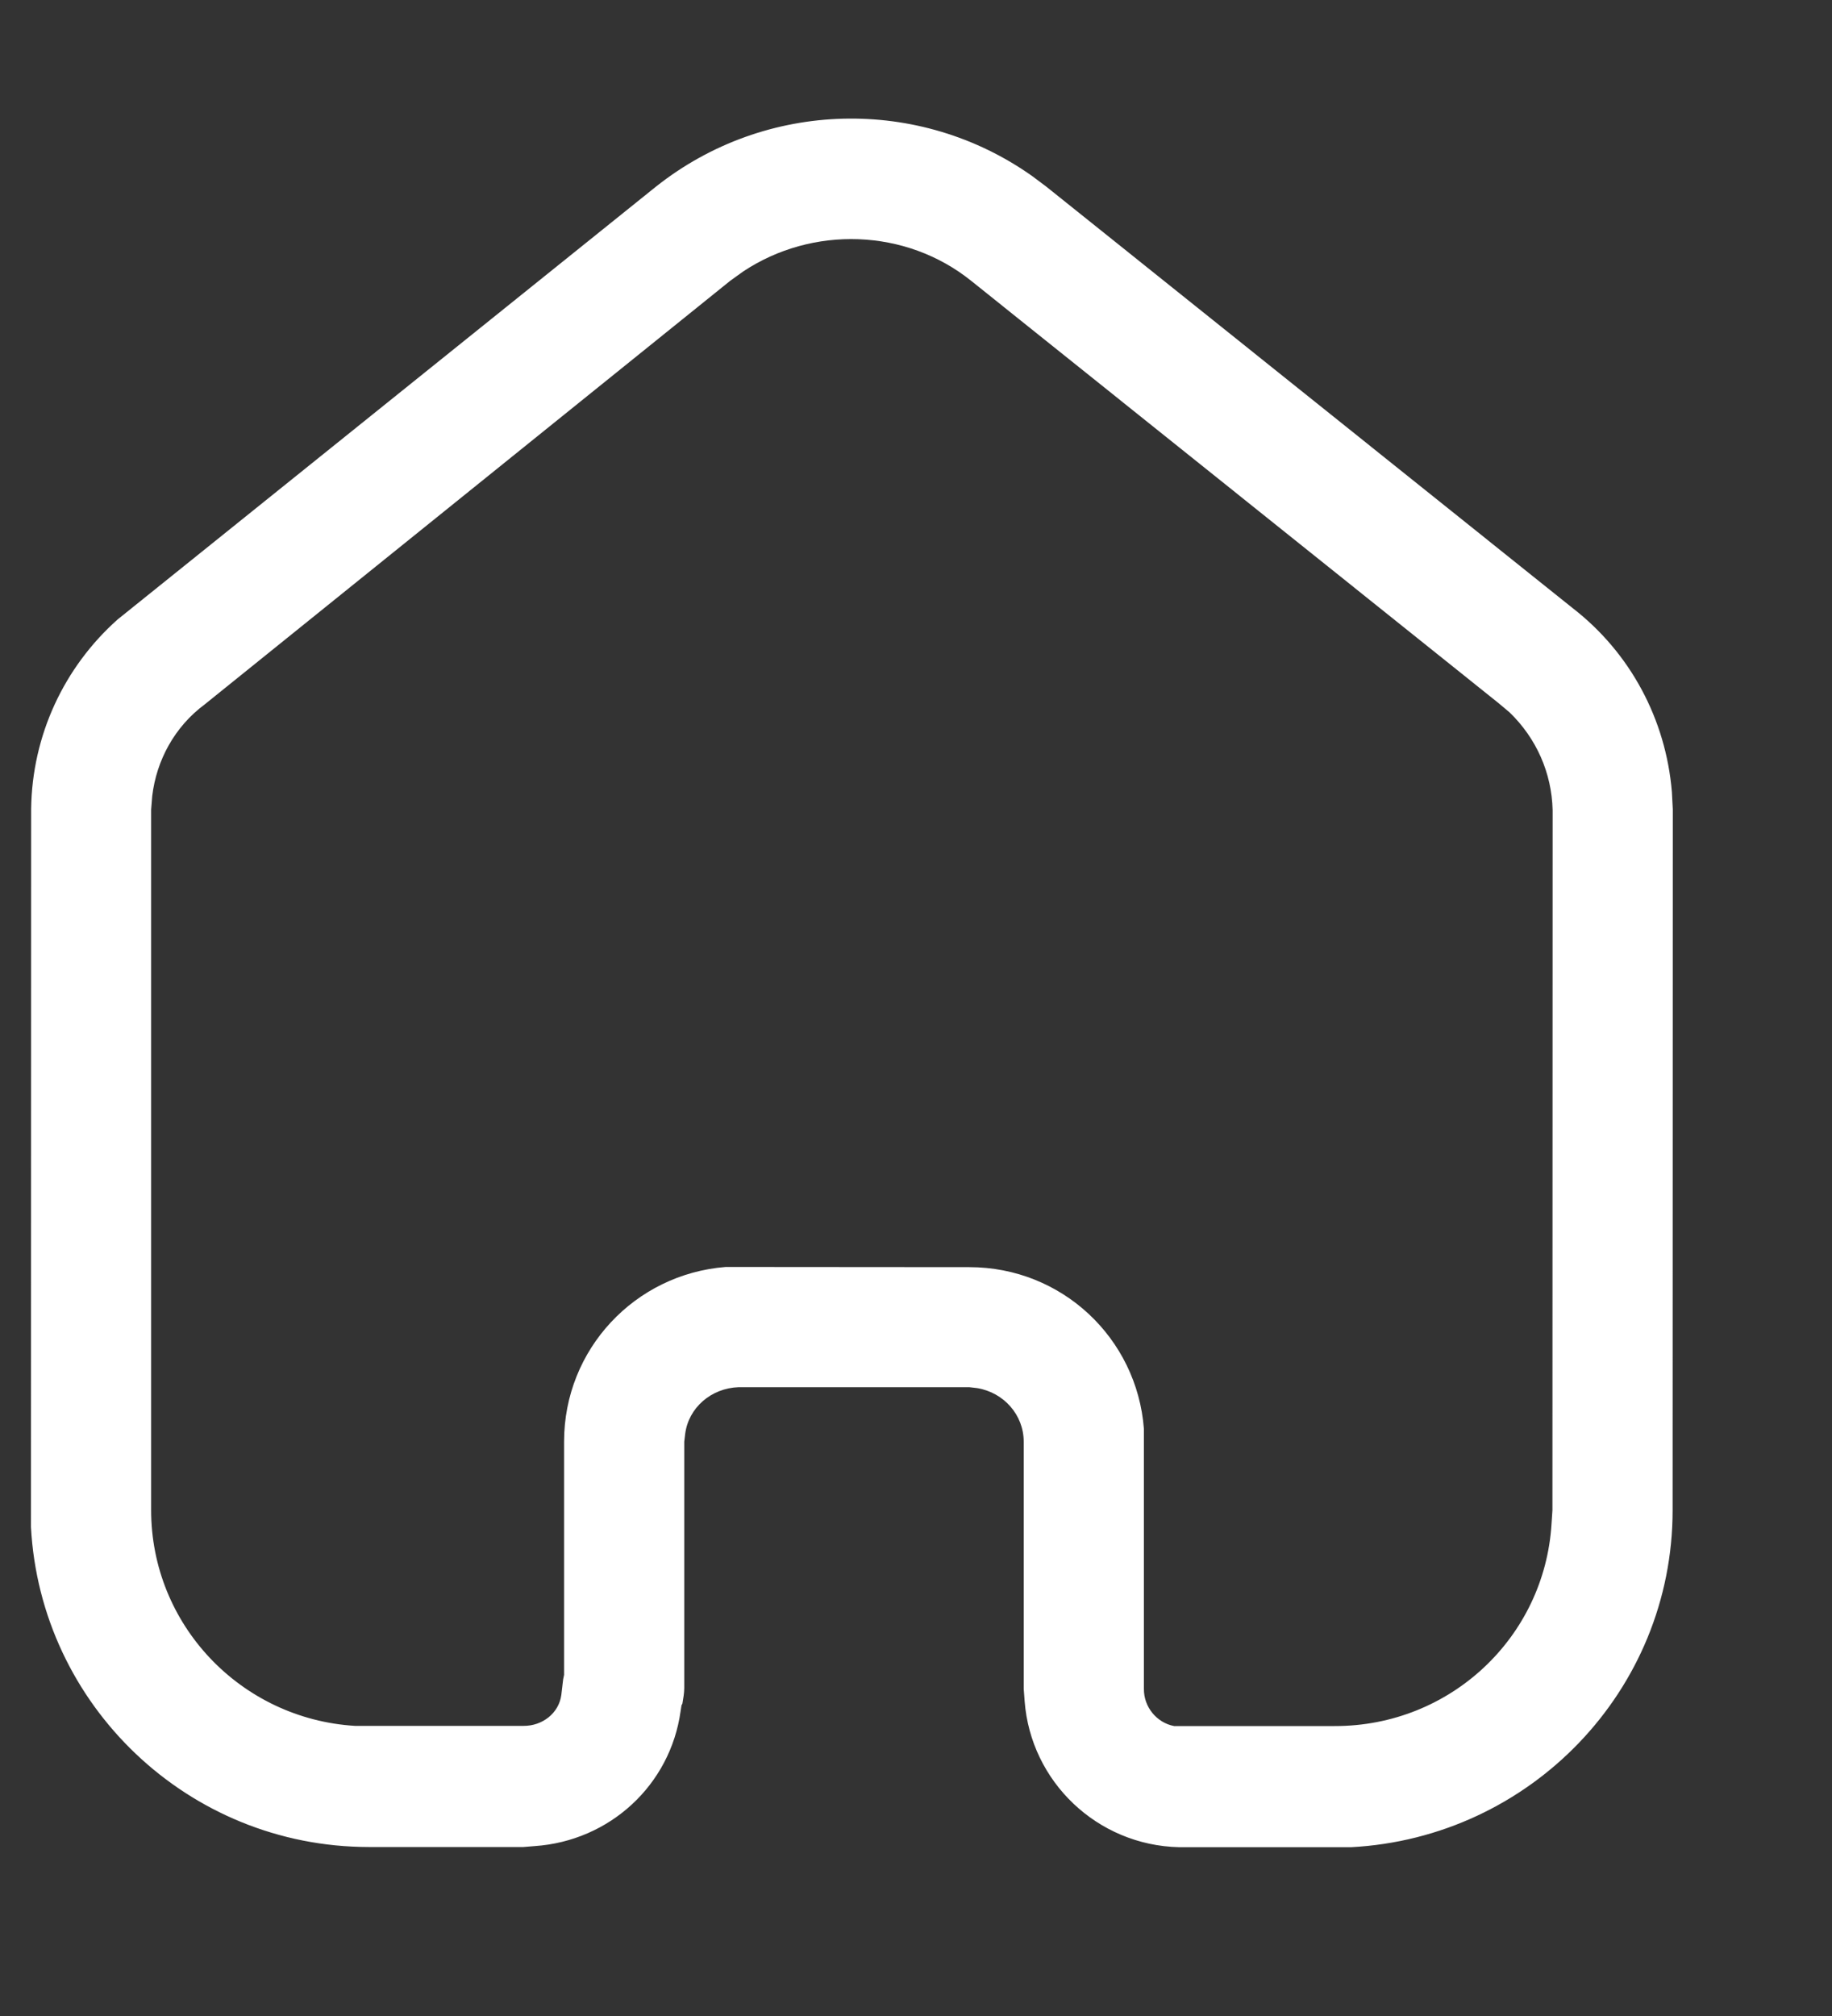 <svg width="10" height="11" viewBox="0 0 10 11" fill="none" xmlns="http://www.w3.org/2000/svg">
<rect x="0" y="0" width="10" height="11" fill="#333333" stroke="none"/>
<path d="M3.581 1.018C4.18 0.543 5.019 0.524 5.636 0.962L5.712 1.019L8.583 3.317C8.899 3.561 9.093 3.925 9.126 4.321L9.131 4.416L9.13 8.24C9.13 9.226 8.351 10.027 7.375 10.079L6.437 10.079C5.988 10.069 5.626 9.72 5.593 9.282L5.588 9.215L5.588 7.867C5.588 7.72 5.479 7.598 5.334 7.574L5.291 7.569L4.032 7.569C3.881 7.574 3.758 7.682 3.74 7.824L3.735 7.867L3.735 9.211C3.735 9.238 3.729 9.271 3.725 9.295L3.72 9.305L3.715 9.337C3.659 9.739 3.329 10.045 2.918 10.073L2.857 10.078L2.013 10.078C1.027 10.077 0.221 9.304 0.169 8.332L0.17 4.414C0.175 4.012 0.35 3.64 0.642 3.38L3.581 1.018ZM5.302 1.533C4.944 1.245 4.434 1.231 4.057 1.481L3.986 1.532L1.118 3.843C0.953 3.965 0.854 4.149 0.831 4.343L0.825 4.418L0.825 8.238C0.824 8.865 1.315 9.379 1.938 9.417L2.857 9.417C2.961 9.418 3.051 9.347 3.064 9.248L3.074 9.163L3.079 9.139L3.079 7.866C3.079 7.362 3.466 6.952 3.961 6.913L5.291 6.914C5.796 6.914 6.206 7.301 6.244 7.796L6.244 9.215C6.243 9.314 6.314 9.4 6.409 9.418L7.285 9.418C7.917 9.419 8.431 8.933 8.469 8.315L8.474 8.24L8.475 4.42C8.47 4.217 8.386 4.028 8.24 3.887L8.178 3.835L5.302 1.533Z" fill="white"/>
</svg>
